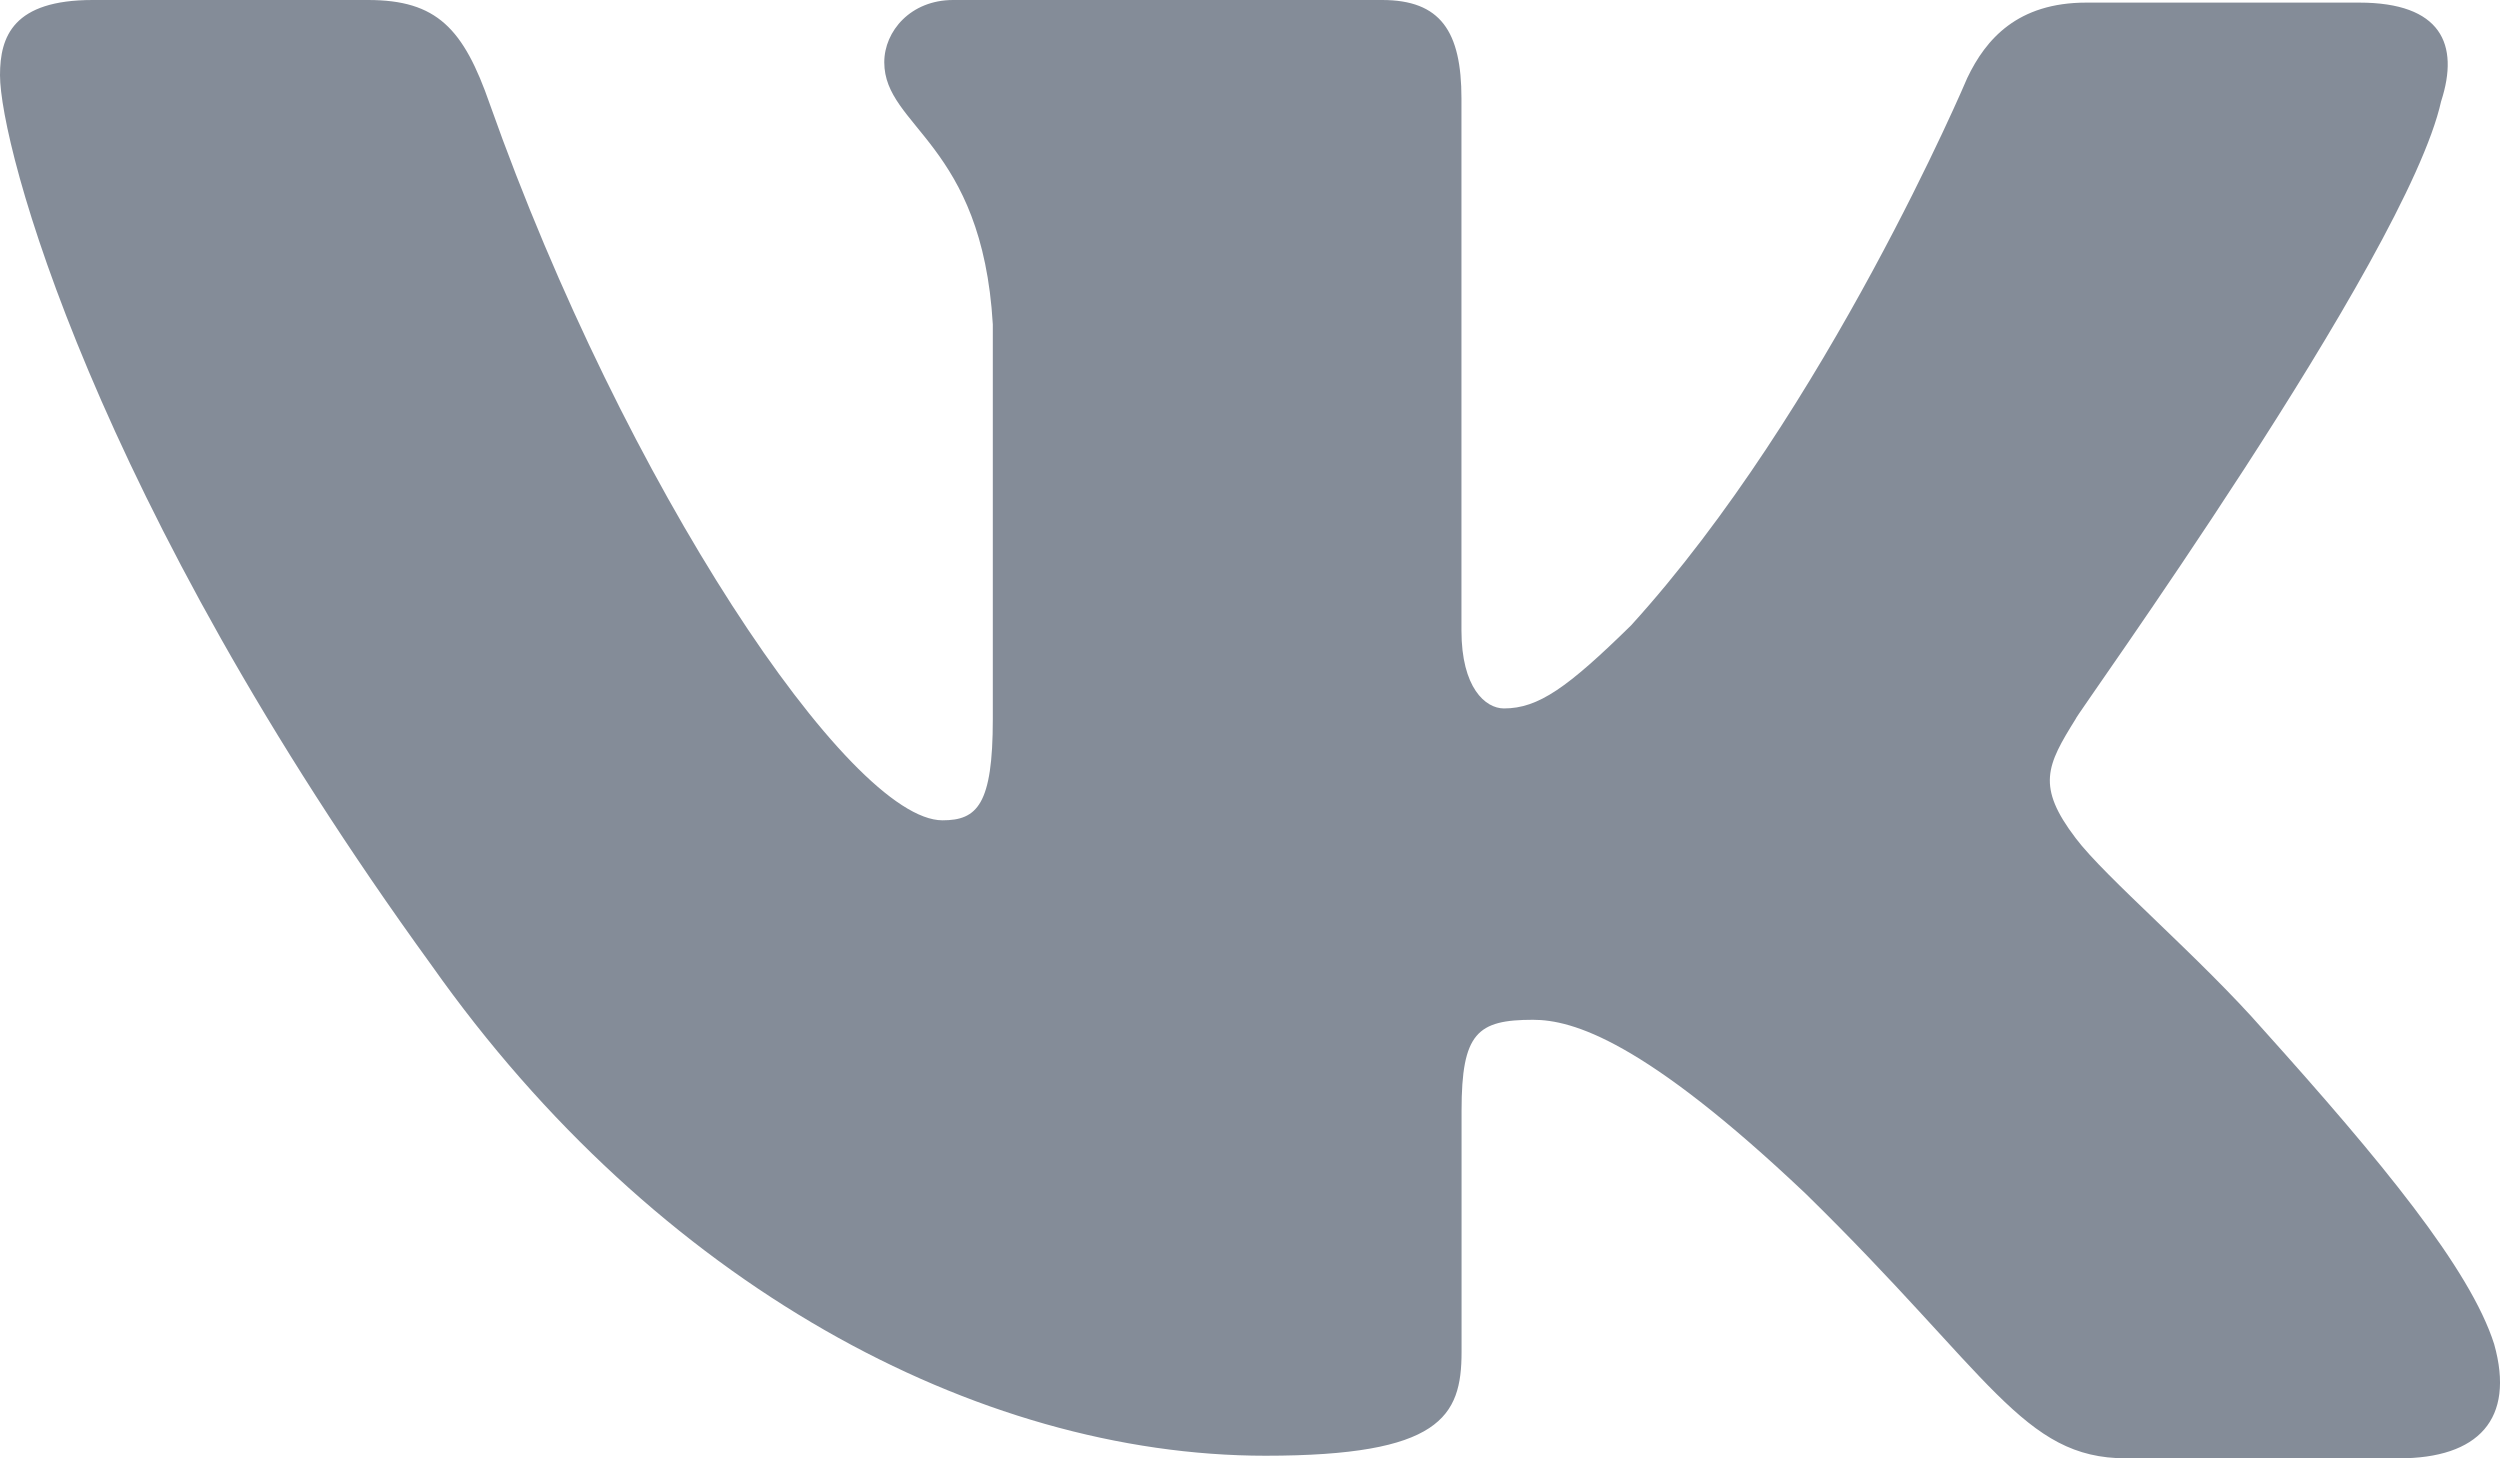 <svg width="24" height="14" fill="none" xmlns="http://www.w3.org/2000/svg"><path fill-rule="evenodd" clip-rule="evenodd" d="M23.435.972c.178-.548 0-.947-.787-.947h-2.619c-.66 0-.965.35-1.143.723 0 0-1.348 3.189-3.228 5.256-.61.598-.89.797-1.22.797-.179 0-.408-.2-.408-.747V.946C14.03.3 13.829 0 13.268 0H9.15c-.407 0-.661.299-.661.598 0 .623.94.772 1.042 2.516v3.789c0 .822-.15.972-.483.972-.89 0-3.05-3.214-4.346-6.876C4.45.274 4.194 0 3.533 0H.89C.127 0 0 .349 0 .722c0 .673.89 4.06 4.143 8.545 2.16 3.062 5.236 4.708 8.006 4.708 1.679 0 1.882-.374 1.882-.996v-2.317c0-.747.152-.872.686-.872.381 0 1.067.2 2.618 1.67C19.114 13.202 19.419 14 20.41 14h2.619c.762 0 1.118-.374.915-1.096-.229-.723-1.093-1.769-2.212-3.014-.61-.697-1.525-1.47-1.805-1.843-.38-.499-.279-.698 0-1.146-.025 0 3.178-4.434 3.508-5.93" fill="#848C98"/></svg>